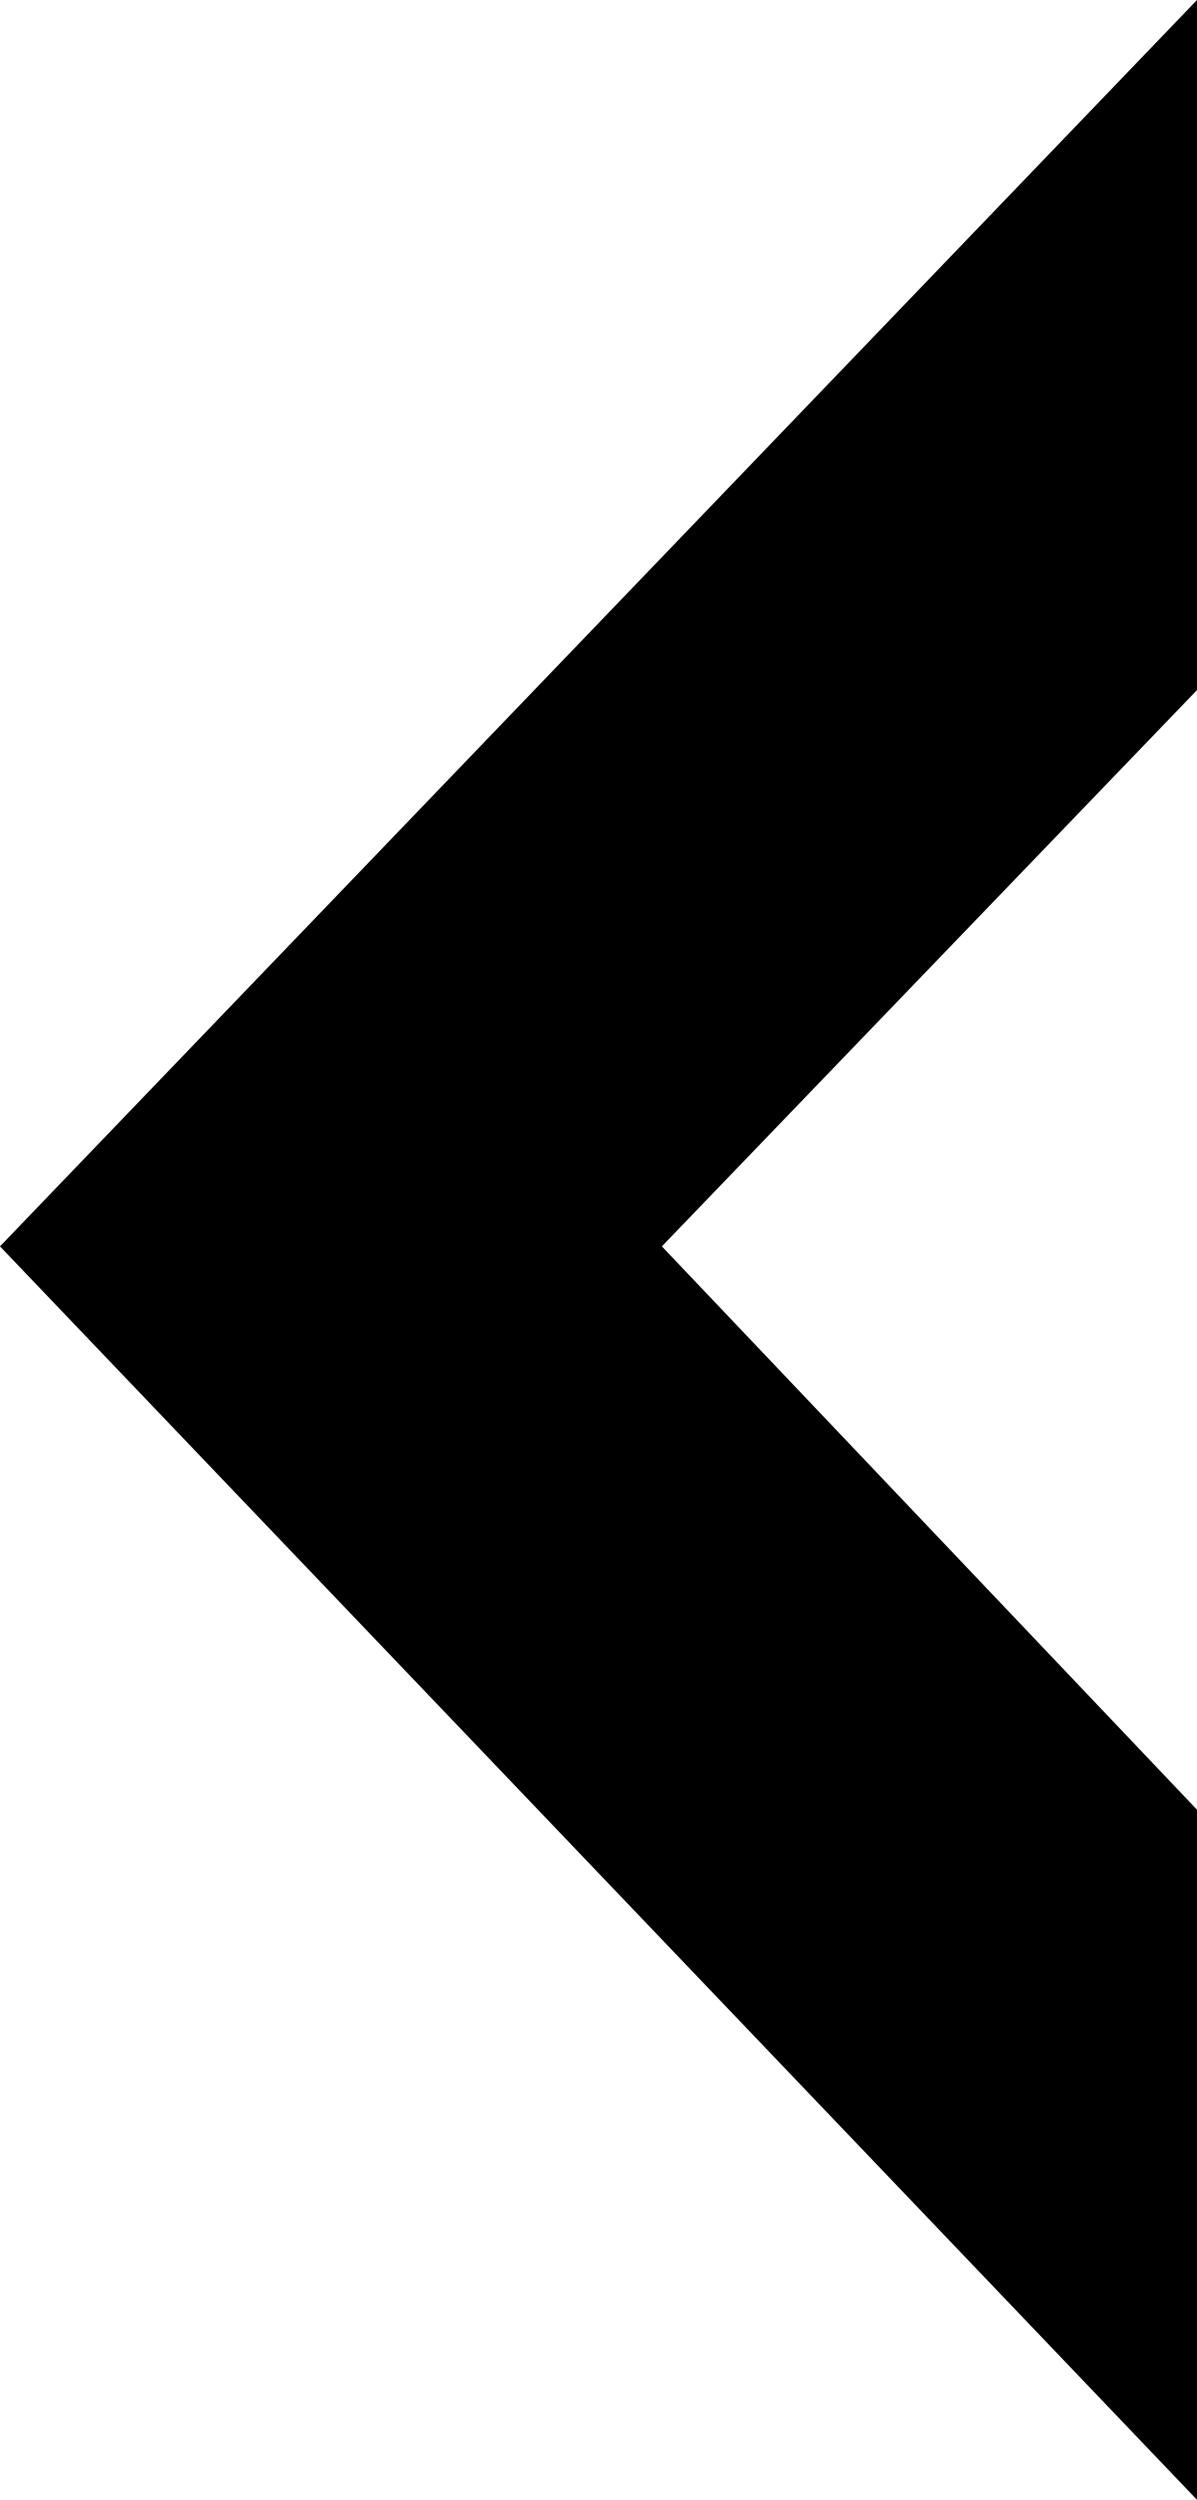 <?xml version="1.0" encoding="utf-8"?>
<!-- Generator: Adobe Illustrator 21.1.0, SVG Export Plug-In . SVG Version: 6.00 Build 0)  -->
<svg version="1.1" id="Layer_1" xmlns="http://www.w3.org/2000/svg" xmlns:xlink="http://www.w3.org/1999/xlink" x="0px" y="0px"
	 viewBox="0 0 17 35.5" style="enable-background:new 0 0 17 35.5;" xml:space="preserve">
<style type="text/css">
	.st0{fill:#FFFFFF;}
</style>
<polygon points="17,0 0,17.7 17,35.5 17,25.7 9.4,17.7 17,9.8 "/>
</svg>
